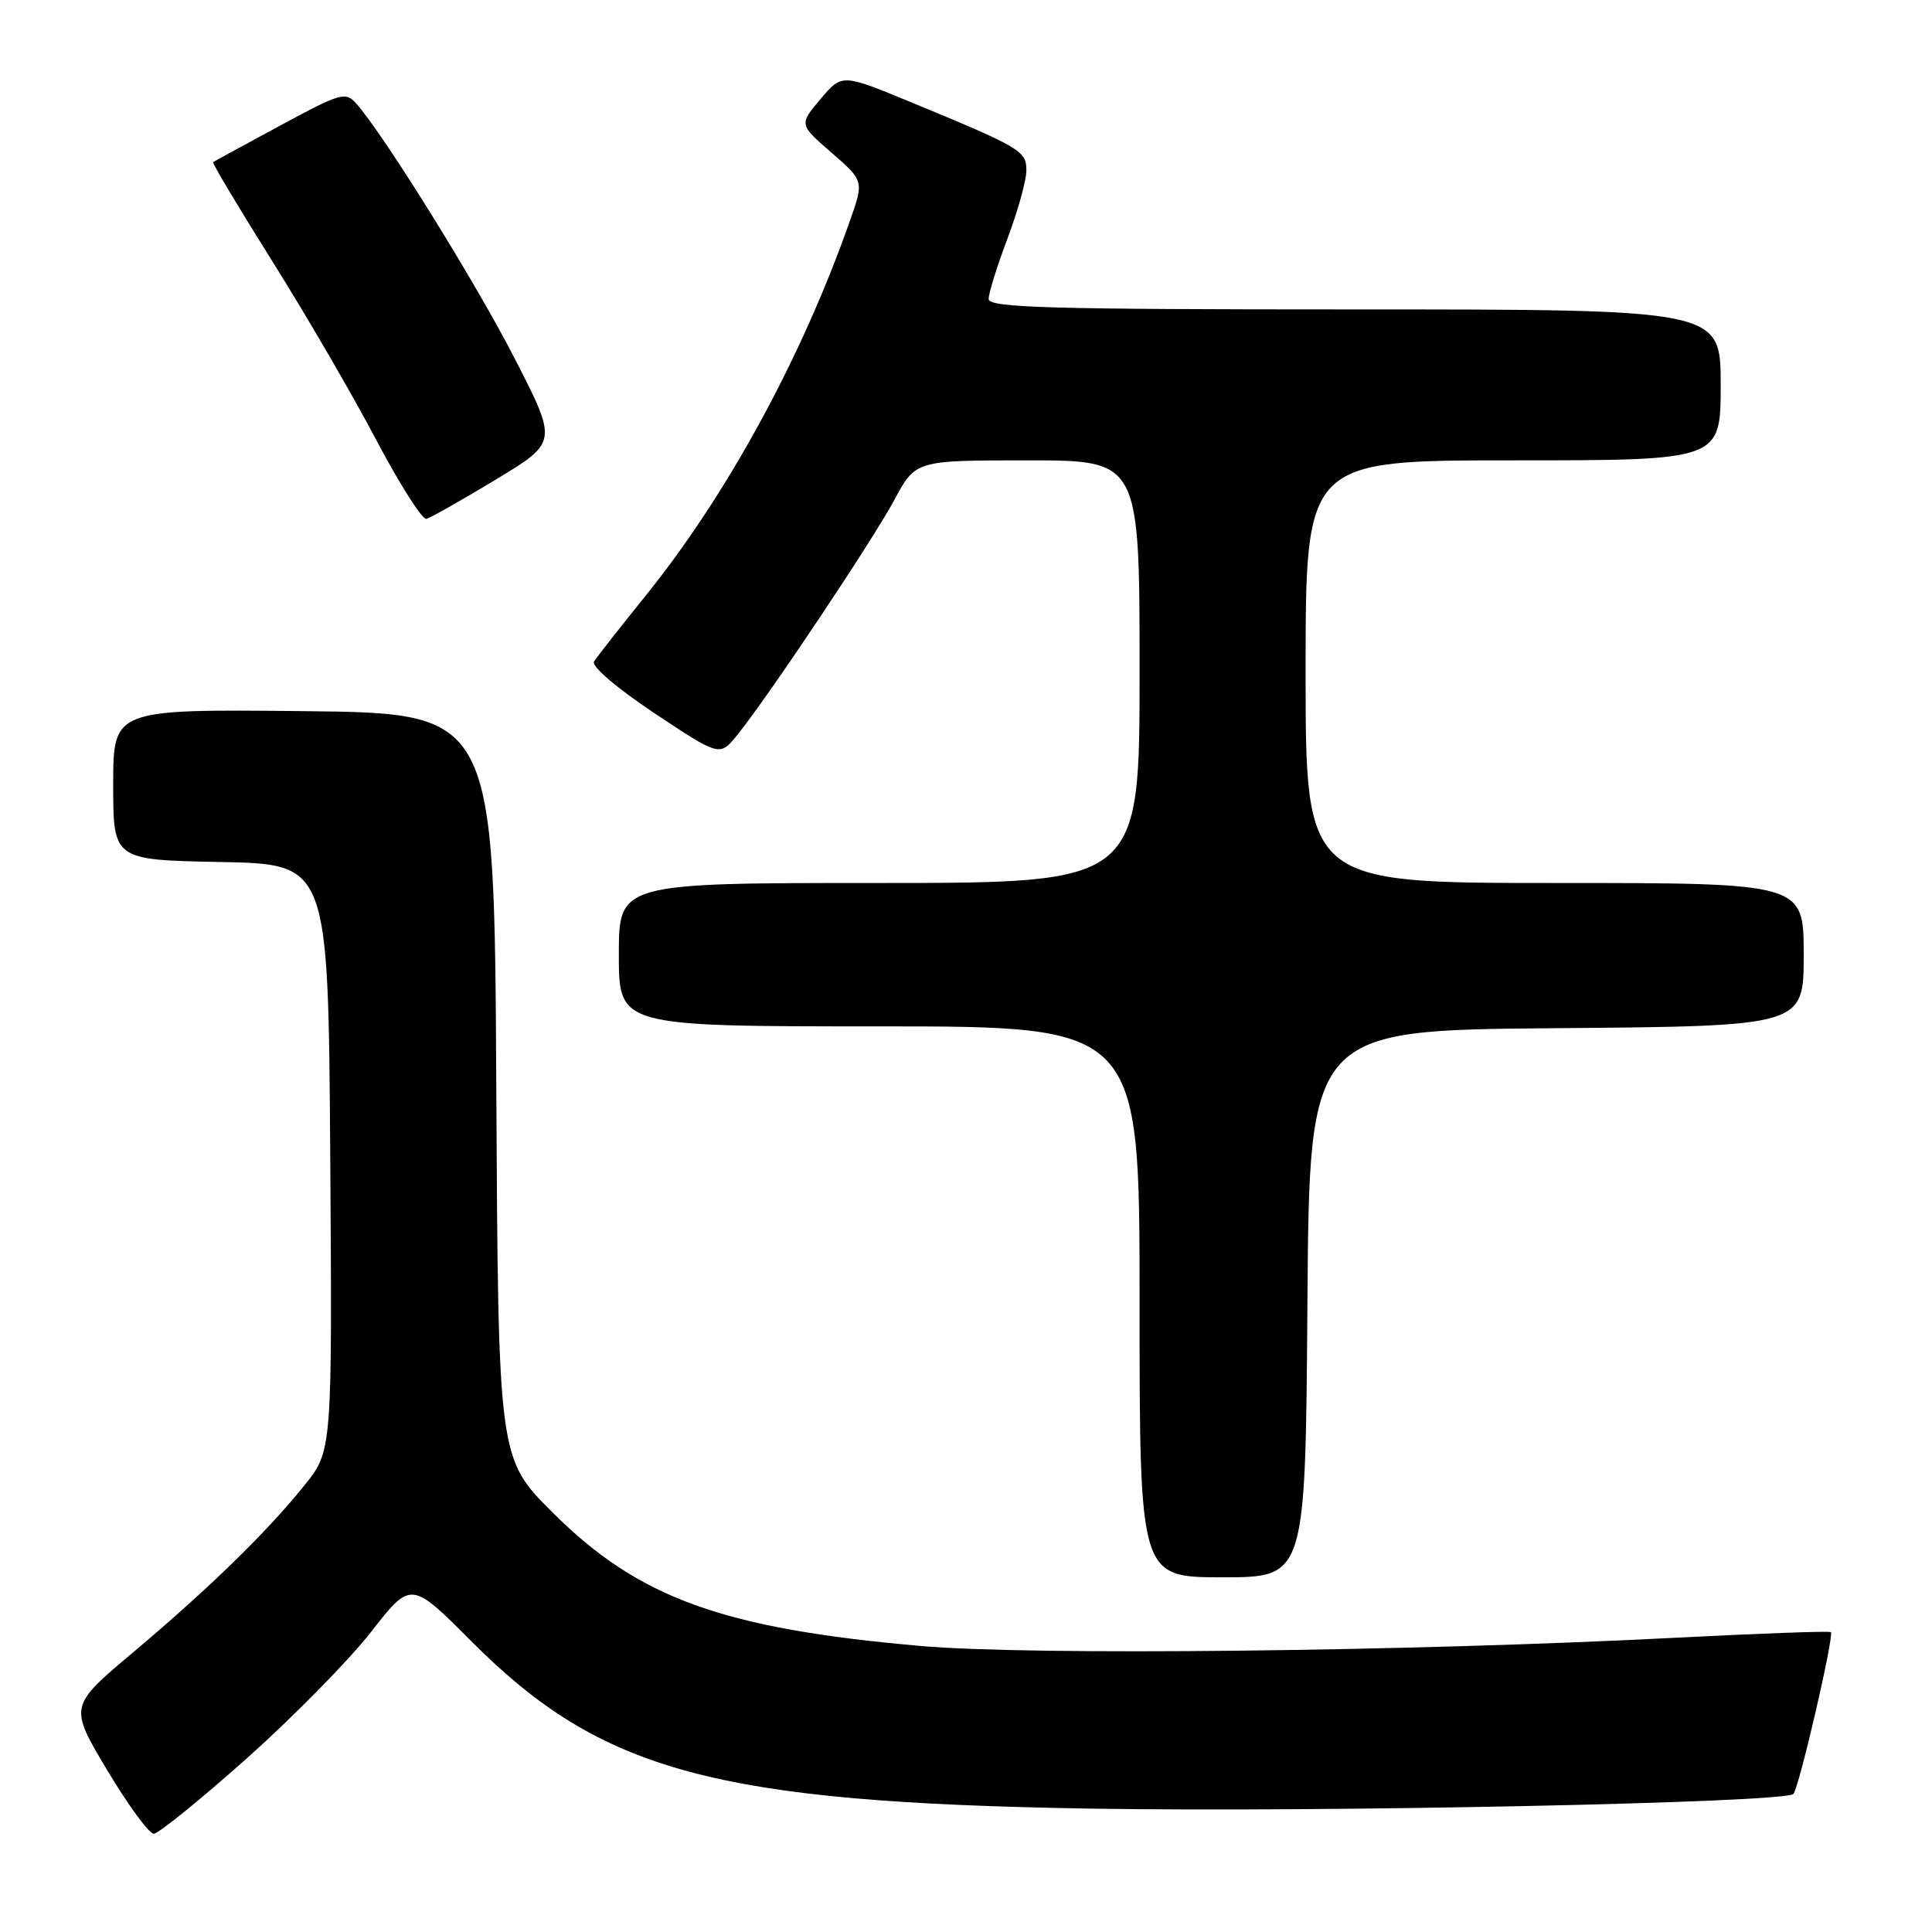 <?xml version="1.0" encoding="UTF-8" standalone="no"?>
<!DOCTYPE svg PUBLIC "-//W3C//DTD SVG 1.1//EN" "http://www.w3.org/Graphics/SVG/1.1/DTD/svg11.dtd" >
<svg xmlns="http://www.w3.org/2000/svg" xmlns:xlink="http://www.w3.org/1999/xlink" version="1.1" viewBox="0 0 256 256">
 <g >
 <path fill="currentColor"
d=" M 32.67 233.02 C 38.82 227.54 46.23 220.00 49.15 216.26 C 54.46 209.45 54.46 209.45 62.48 217.50 C 79.72 234.78 94.71 238.83 144.50 239.65 C 175.27 240.16 236.45 238.88 237.63 237.71 C 238.37 236.96 243.06 216.73 242.60 216.27 C 242.43 216.10 233.34 216.43 222.40 216.99 C 186.71 218.84 136.64 219.39 122.00 218.10 C 95.75 215.80 84.63 211.77 73.26 200.45 C 66.02 193.24 66.02 193.24 65.76 143.87 C 65.50 94.50 65.50 94.50 40.25 94.23 C 15.00 93.97 15.00 93.97 15.00 103.96 C 15.00 113.95 15.00 113.95 29.25 114.22 C 43.50 114.50 43.50 114.50 43.76 153.38 C 44.02 192.27 44.02 192.27 40.29 196.88 C 35.20 203.17 27.73 210.44 17.62 218.96 C 9.15 226.09 9.15 226.09 14.20 234.55 C 16.98 239.20 19.76 242.99 20.38 242.98 C 20.99 242.97 26.53 238.49 32.67 233.02 Z  M 173.24 172.75 C 173.50 136.50 173.50 136.50 206.25 136.24 C 239.00 135.97 239.00 135.97 239.00 126.49 C 239.00 117.00 239.00 117.00 206.00 117.00 C 173.00 117.00 173.00 117.00 173.00 89.00 C 173.00 61.00 173.00 61.00 200.50 61.00 C 228.00 61.00 228.00 61.00 228.00 51.00 C 228.00 41.00 228.00 41.00 179.50 41.00 C 138.91 41.00 131.00 40.77 131.00 39.62 C 131.00 38.86 132.12 35.25 133.50 31.60 C 134.88 27.94 136.00 23.89 136.00 22.59 C 136.00 19.98 135.28 19.56 120.53 13.47 C 111.56 9.77 111.56 9.77 108.72 13.13 C 105.88 16.50 105.88 16.50 110.18 20.23 C 114.48 23.97 114.48 23.97 112.63 29.23 C 106.23 47.44 96.35 65.56 85.46 79.05 C 82.11 83.20 79.07 87.08 78.71 87.66 C 78.33 88.28 81.72 91.17 86.71 94.50 C 95.38 100.26 95.38 100.26 97.70 97.38 C 101.86 92.22 115.61 71.63 118.50 66.25 C 121.32 61.00 121.32 61.00 136.16 61.00 C 151.00 61.00 151.00 61.00 151.00 89.00 C 151.00 117.00 151.00 117.00 116.50 117.00 C 82.00 117.00 82.00 117.00 82.00 126.50 C 82.00 136.00 82.00 136.00 116.50 136.00 C 151.00 136.00 151.00 136.00 151.00 172.50 C 151.00 209.00 151.00 209.00 161.99 209.00 C 172.98 209.00 172.98 209.00 173.24 172.75 Z  M 65.69 63.55 C 73.88 58.60 73.88 58.60 68.27 47.64 C 63.15 37.62 50.95 17.97 47.23 13.75 C 45.78 12.11 45.19 12.28 37.10 16.65 C 32.37 19.20 28.38 21.38 28.24 21.49 C 28.09 21.60 31.62 27.50 36.07 34.60 C 40.53 41.69 46.72 52.34 49.83 58.25 C 52.95 64.16 55.95 68.89 56.50 68.75 C 57.05 68.61 61.18 66.27 65.69 63.55 Z "/>
</g>
</svg>